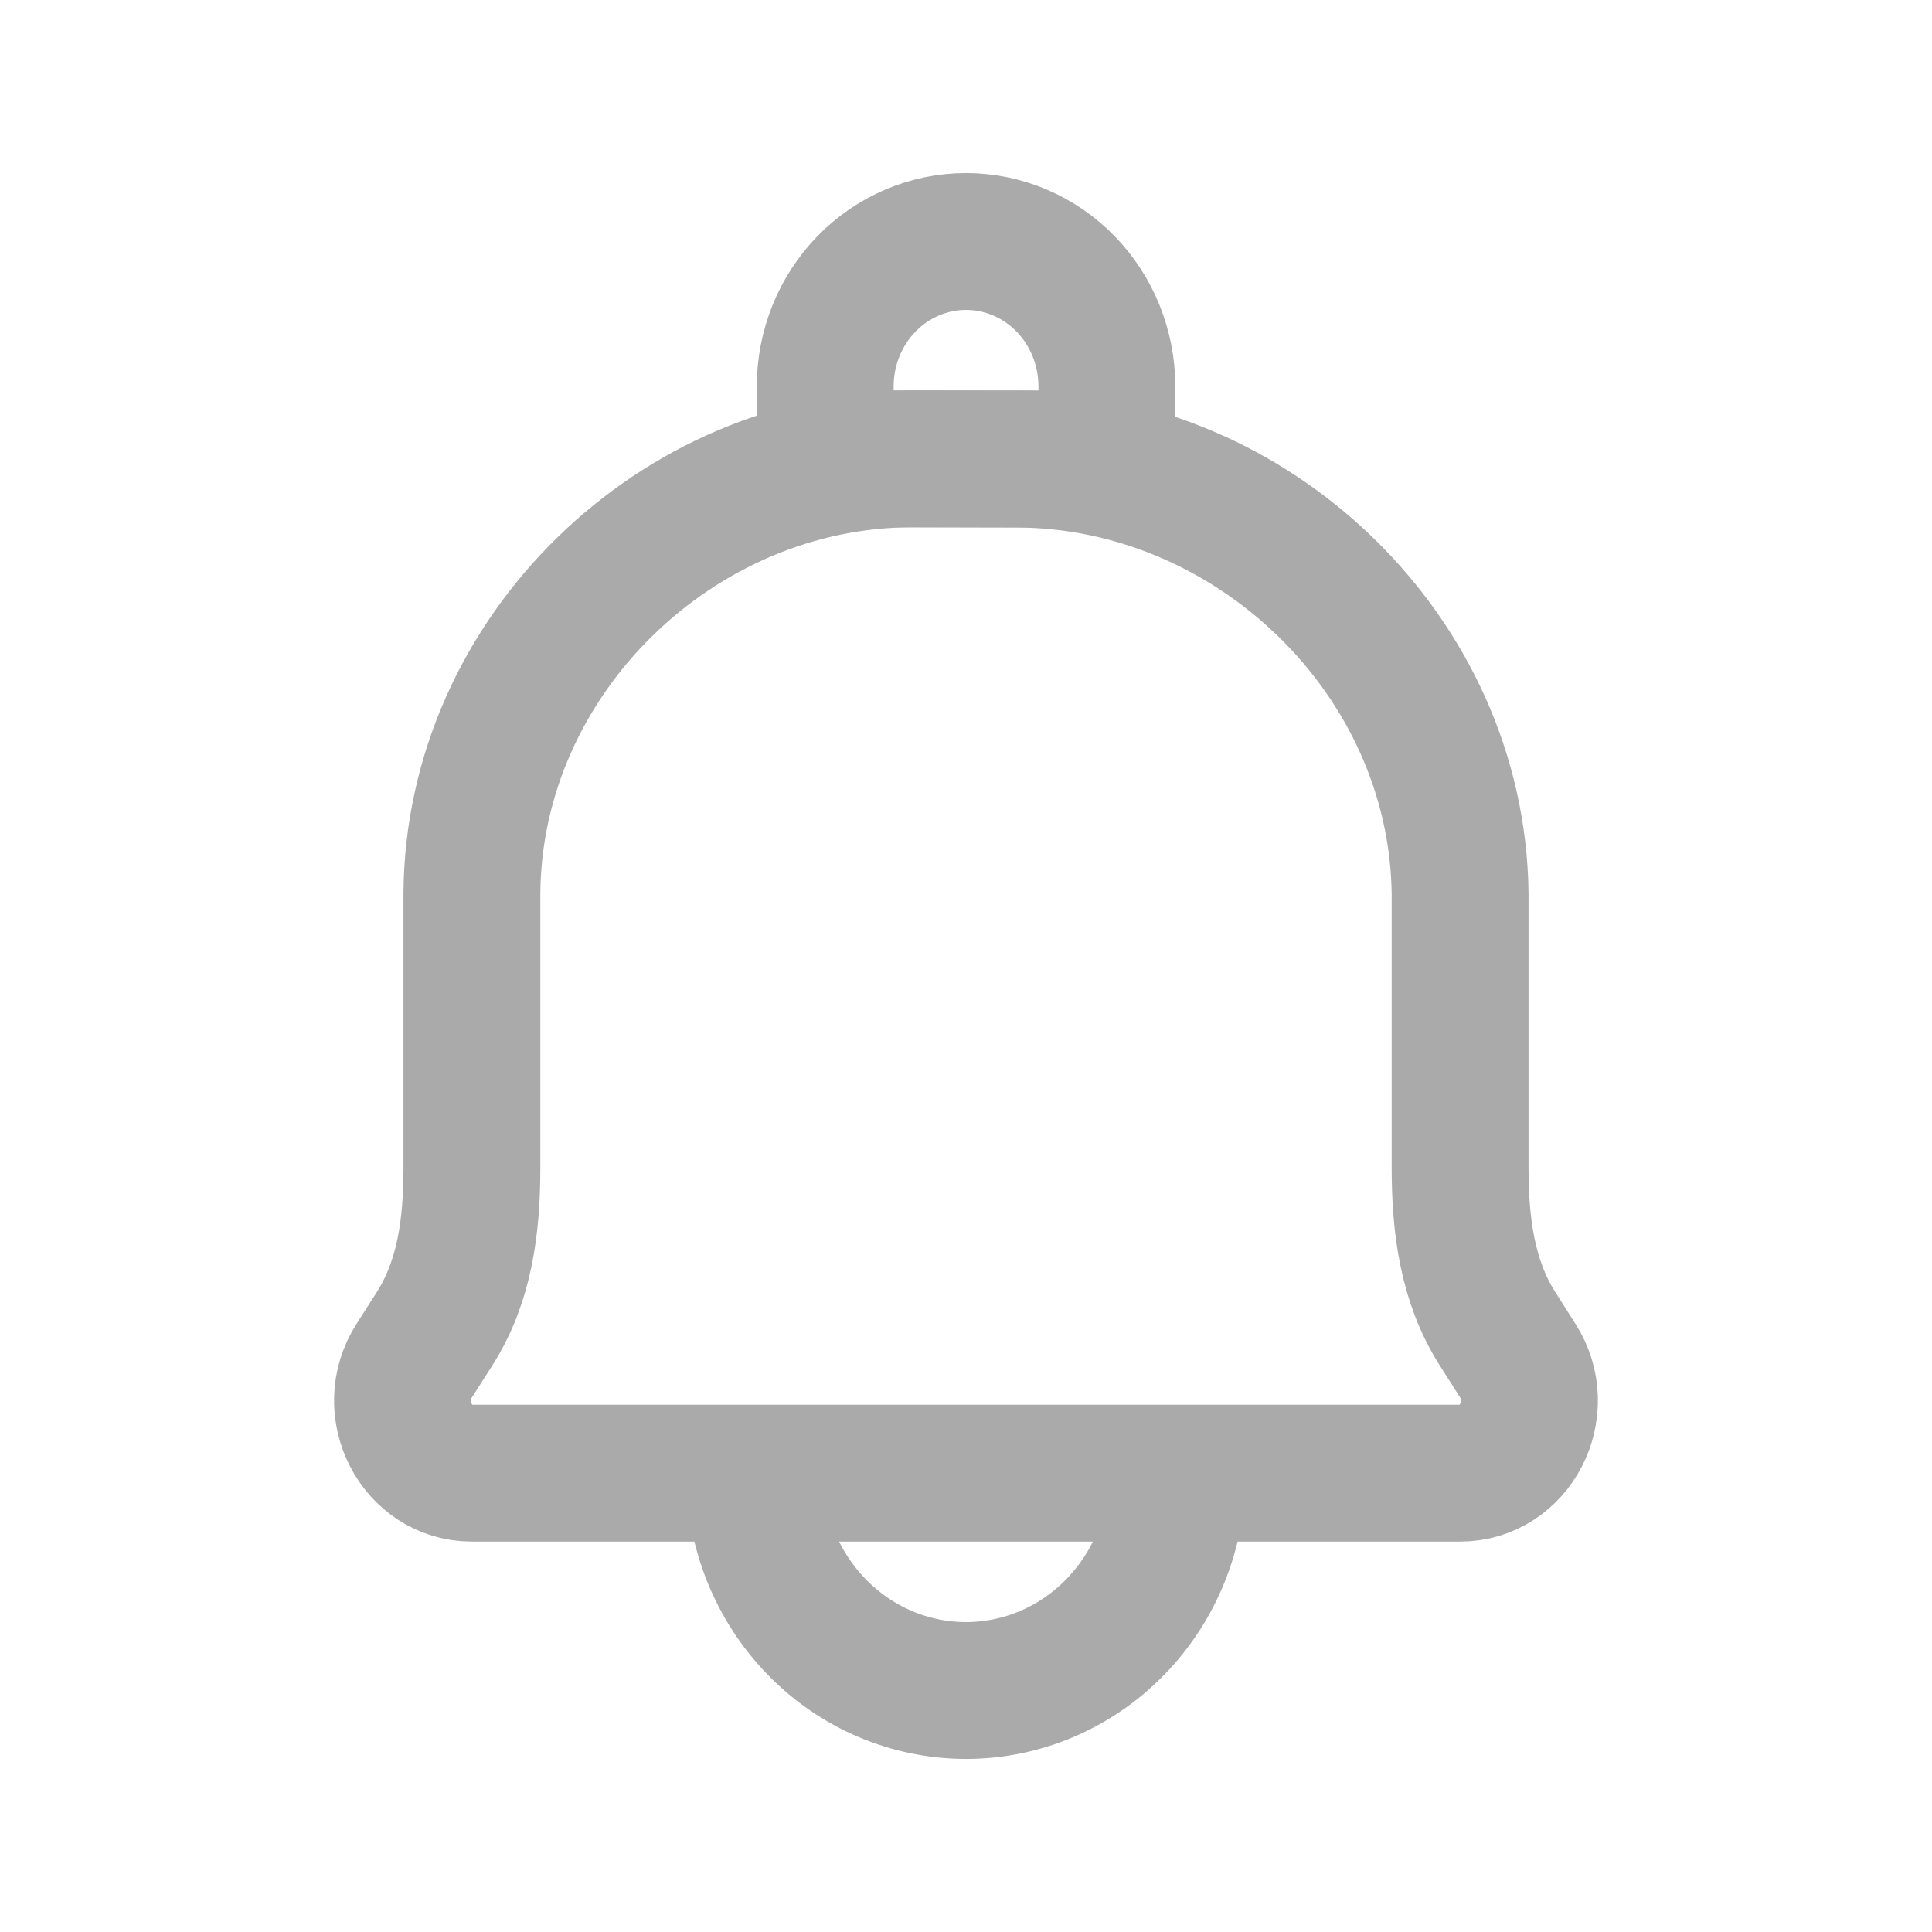 <svg width="24" height="24" viewBox="0 0 24 24" fill="none" xmlns="http://www.w3.org/2000/svg">
<path d="M14.625 18.3C14.625 19.016 14.349 19.703 13.856 20.209C13.364 20.716 12.696 21 12 21C11.304 21 10.636 20.716 10.144 20.209C9.652 19.703 9.375 19.016 9.375 18.3M12.631 5.703L11.348 5.7C8.422 5.693 5.882 8.138 5.862 11.1V14.511C5.862 15.222 5.775 15.916 5.398 16.507L5.146 16.902C4.764 17.499 5.175 18.3 5.862 18.3H18.138C18.825 18.3 19.235 17.499 18.854 16.902L18.603 16.507C18.227 15.916 18.138 15.221 18.138 14.51V11.101C18.103 8.138 15.557 5.71 12.631 5.703Z" stroke="#AAAAAA" stroke-width="1.7" stroke-linecap="round" stroke-linejoin="round"/>
<path d="M12.001 3C12.465 3 12.91 3.19 13.238 3.527C13.566 3.865 13.75 4.323 13.75 4.8V5.7H10.251V4.8C10.251 4.323 10.435 3.865 10.763 3.527C11.091 3.19 11.536 3 12.001 3Z" stroke="#AAAAAA" stroke-width="1.7" stroke-linecap="round" stroke-linejoin="round"/>
</svg>
